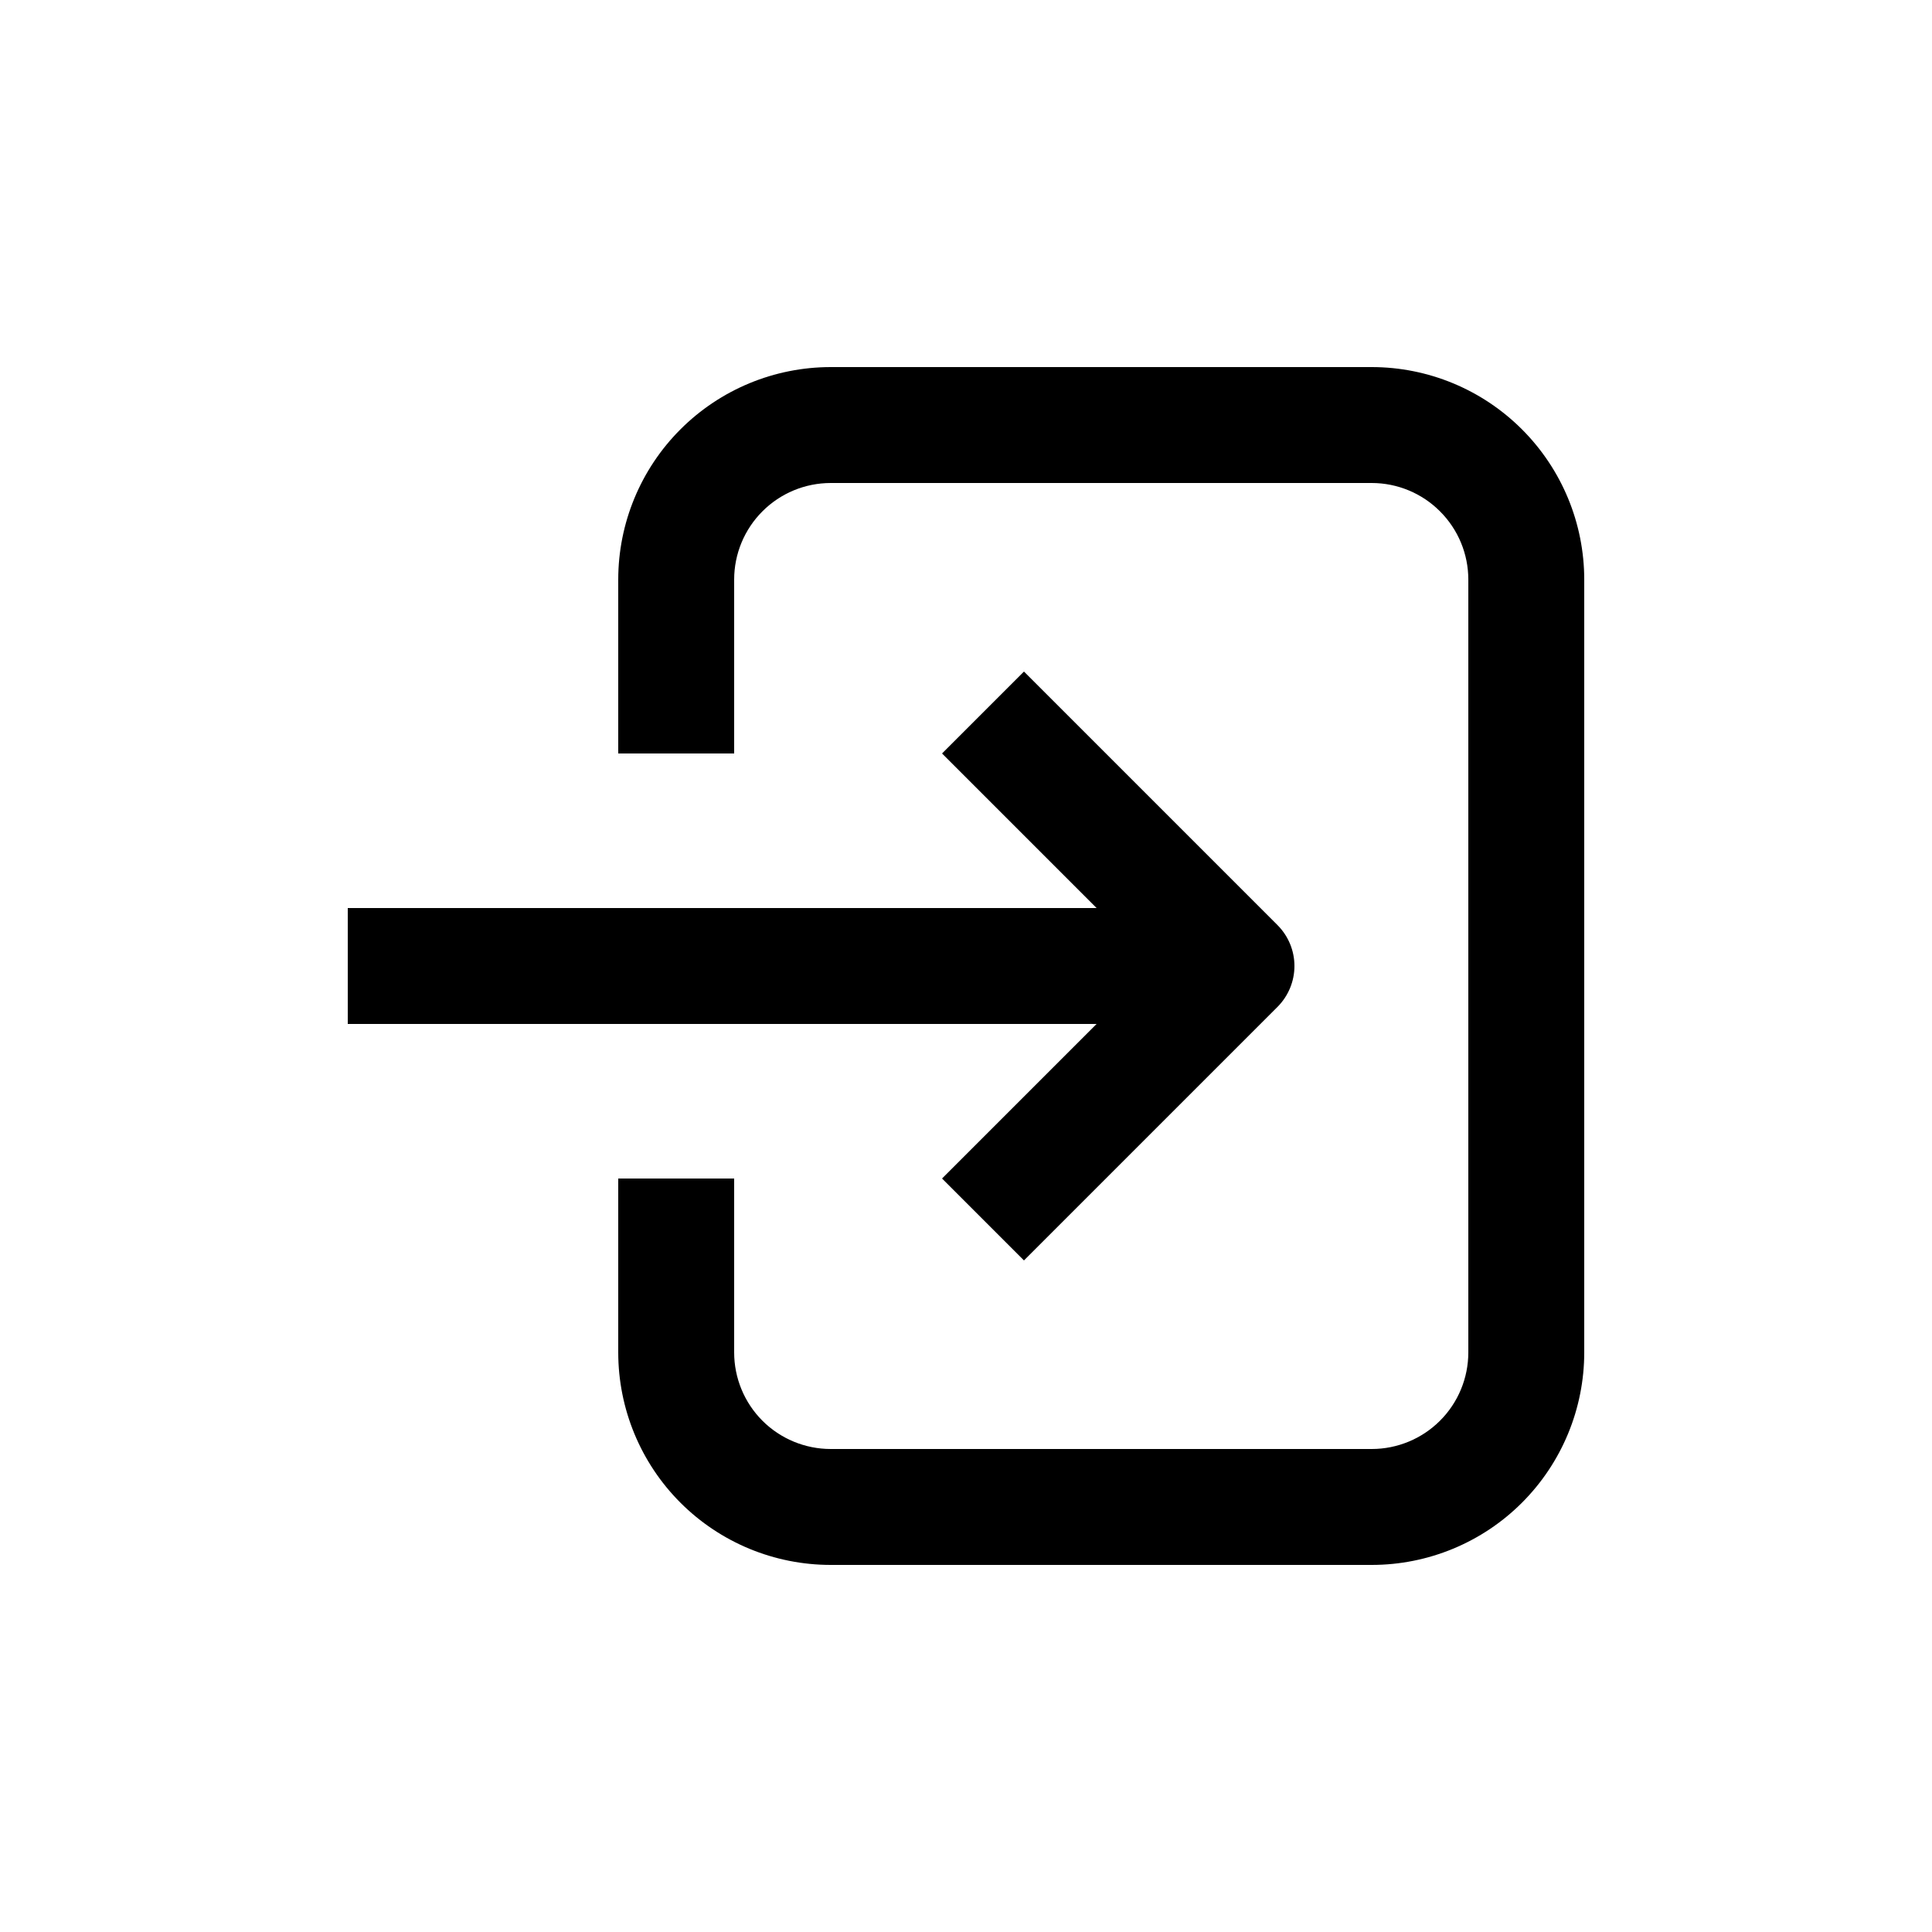 <svg width="30" height="30" viewBox="0 0 30 30" fill="none" xmlns="http://www.w3.org/2000/svg">
<path d="M21.3 5.7H12.9C12.024 5.7 11.185 6.048 10.566 6.667C9.947 7.286 9.6 8.125 9.6 9V11.7H11.4V9C11.4 8.602 11.558 8.221 11.839 7.94C12.12 7.658 12.502 7.5 12.9 7.5H21.3C21.697 7.5 22.079 7.658 22.36 7.94C22.642 8.221 22.8 8.602 22.8 9V21C22.8 21.398 22.642 21.78 22.36 22.061C22.079 22.342 21.697 22.5 21.3 22.5H12.9C12.502 22.5 12.12 22.342 11.839 22.061C11.558 21.78 11.4 21.398 11.4 21V18.3H9.6V21C9.6 21.875 9.947 22.715 10.566 23.334C11.185 23.953 12.024 24.3 12.9 24.3H21.3C22.175 24.3 23.014 23.953 23.633 23.334C24.252 22.715 24.6 21.875 24.6 21V9C24.6 8.125 24.252 7.286 23.633 6.667C23.014 6.048 22.175 5.7 21.3 5.7Z" fill="black"/>
<path d="M14.628 18.3L15.9 19.572L19.836 15.636C20.005 15.467 20.1 15.238 20.1 15C20.1 14.761 20.005 14.533 19.836 14.364L15.9 10.428L14.628 11.7L17.028 14.1H5.4V15.9H17.028L14.628 18.3Z" fill="black"/>
</svg>
